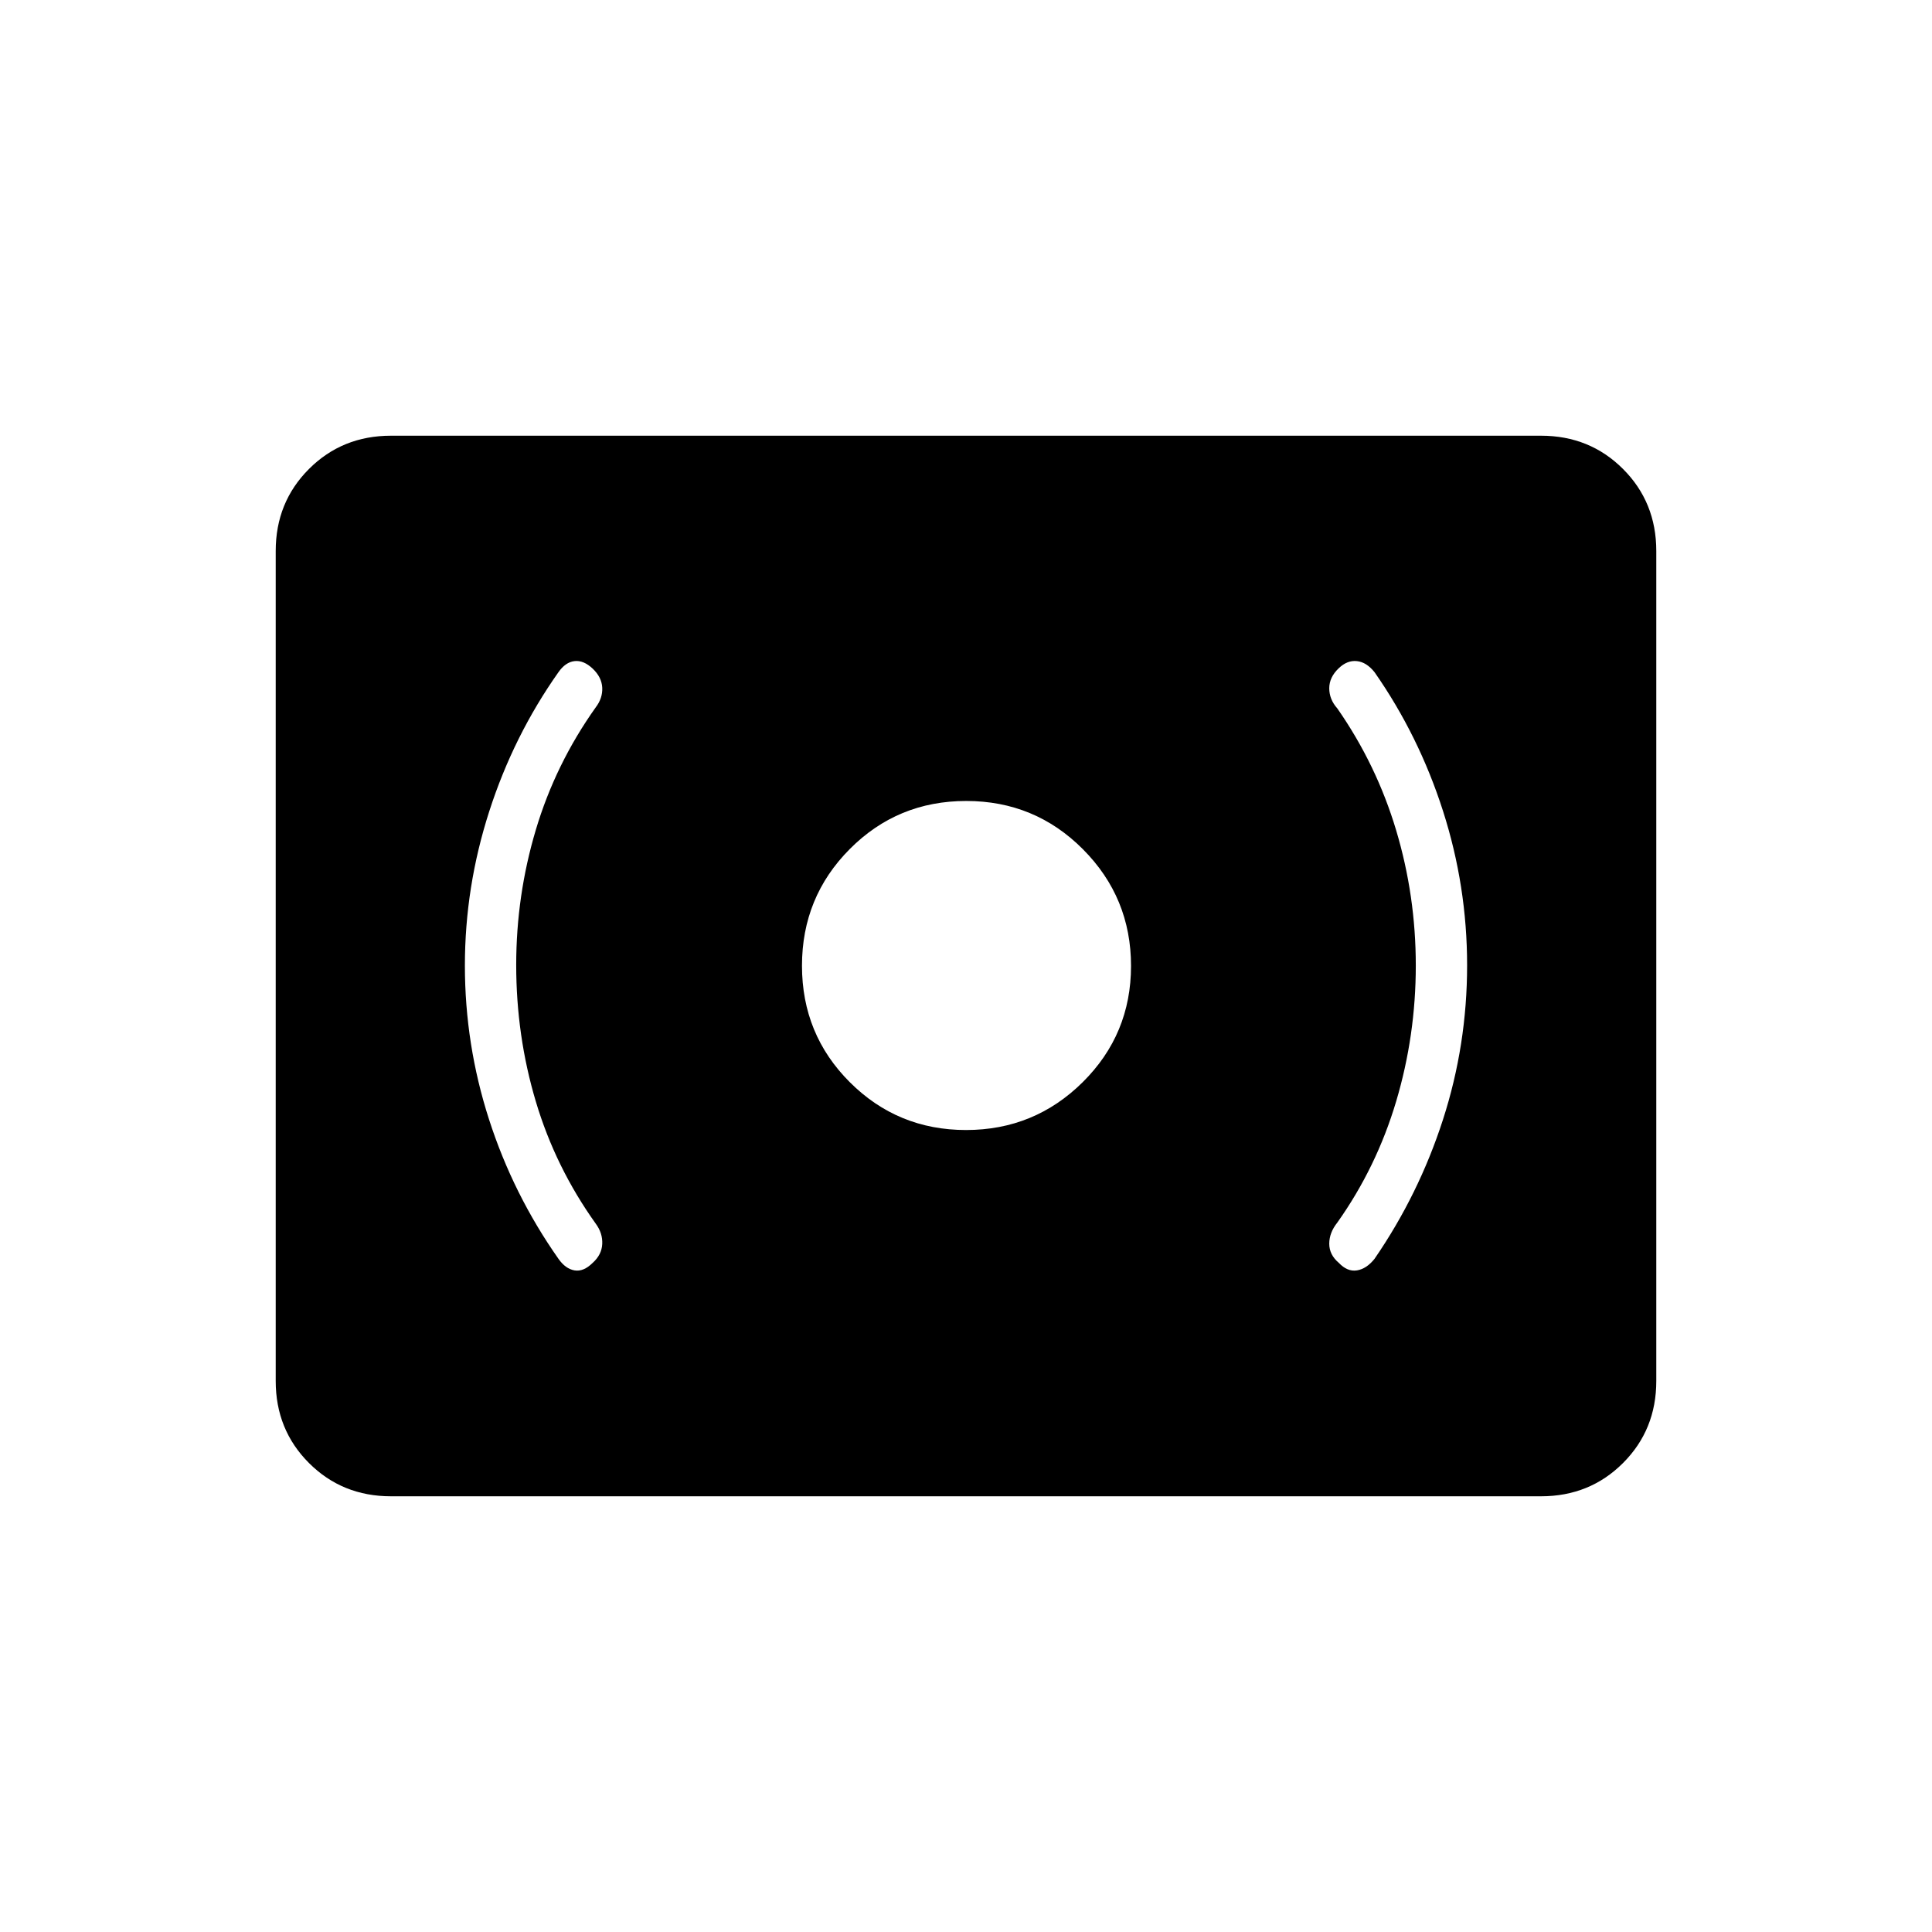 <svg xmlns="http://www.w3.org/2000/svg" height="24" viewBox="0 -960 960 960" width="24"><path d="M480.03-398.5q33.97 0 57.97-23.78t24-57.75Q562-514 538.12-538t-58-24q-34.12 0-57.87 23.88t-23.75 58q0 34.12 23.78 57.87t57.75 23.75Zm223.47-81.75q0 34.75-9.75 67.5T664.5-352.5q-4 5-4 10.5t4.76 9.52q4.24 4.48 8.99 3.73 4.75-.75 8.75-5.75 22-32 34-69.15 12-37.15 12-76.69 0-39.36-12-76.76-12-37.4-34-68.9-4-5-8.77-5.5-4.78-.5-8.97 3.5-4.76 4.5-4.76 10t4 10q19.5 28 29.25 60.59 9.75 32.58 9.75 67.16Zm-447-.25q0-34.5 9.75-67.17Q276-580.35 296-608.5q3.5-4.58 3.25-9.79-.25-5.21-4.77-9.49-4.48-4.22-8.98-3.72-4.5.5-8 5.5-22.28 31.54-34.39 69.13Q231-519.27 231-480.25q0 39.25 12 76.5t34.5 69.25q3.5 5 8 5.75t8.98-3.73q4.52-4.02 4.77-9.41.25-5.38-3.25-10.11-20-28-29.75-60.66-9.75-32.67-9.75-67.84Zm-62.22 264q-24.22 0-40.75-16.53T137-273.8v-412.4q0-24.24 16.53-40.77 16.53-16.53 40.75-16.53h571.44q24.22 0 40.75 16.53T823-686.2v412.4q0 24.24-16.53 40.77-16.53 16.53-40.75 16.53H194.28Z"/></svg>